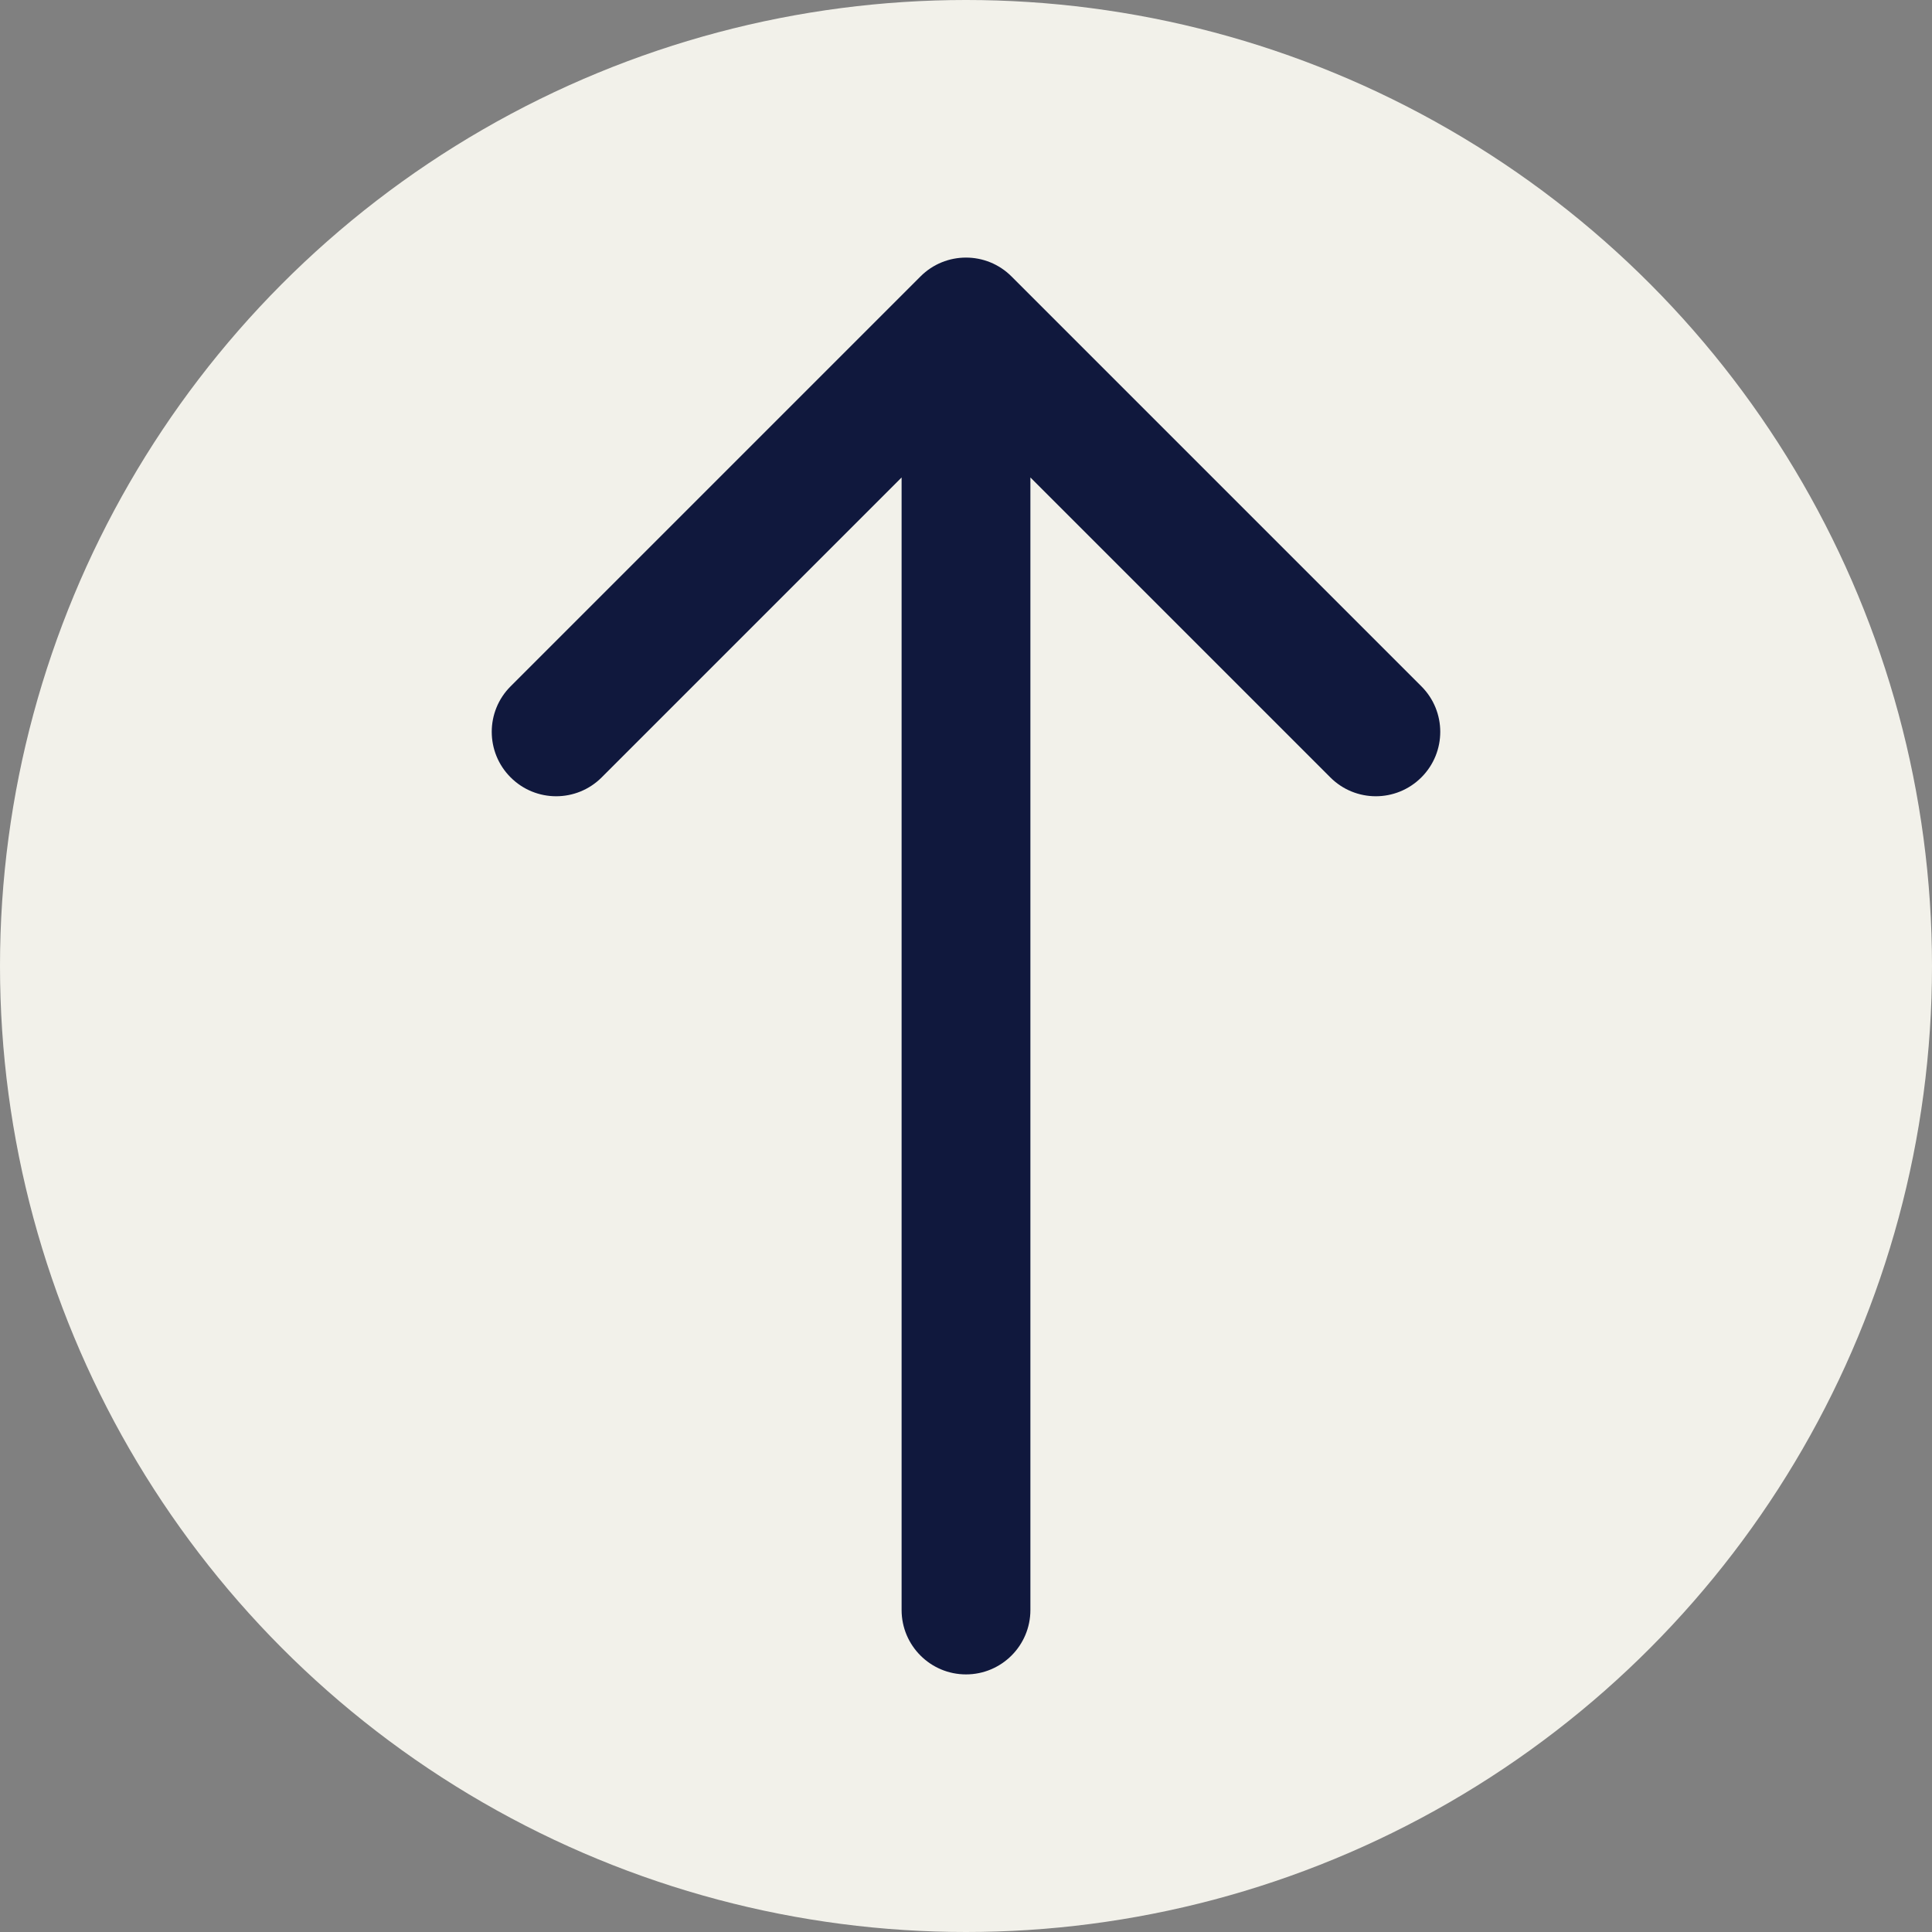 <svg width="30" height="30" viewBox="0 0 30 30" fill="none" xmlns="http://www.w3.org/2000/svg">
<rect x="0" y="0" width="30" height="30" fill="#808080" stroke="none"/>
<circle cx="15" cy="15" r="15" transform="matrix(1 0 0 -1 0 30)" fill="#F2F1EA"/>
<path d="M16 25C16 25.552 15.552 26 15 26C14.448 26 14 25.552 14 25L16 25ZM14.293 4.293C14.683 3.902 15.317 3.902 15.707 4.293L22.071 10.657C22.462 11.047 22.462 11.681 22.071 12.071C21.68 12.462 21.047 12.462 20.657 12.071L15 6.414L9.343 12.071C8.953 12.462 8.319 12.462 7.929 12.071C7.538 11.681 7.538 11.047 7.929 10.657L14.293 4.293ZM14 25L14 5L16 5L16 25L14 25Z" fill="#10183D"/>
</svg>
